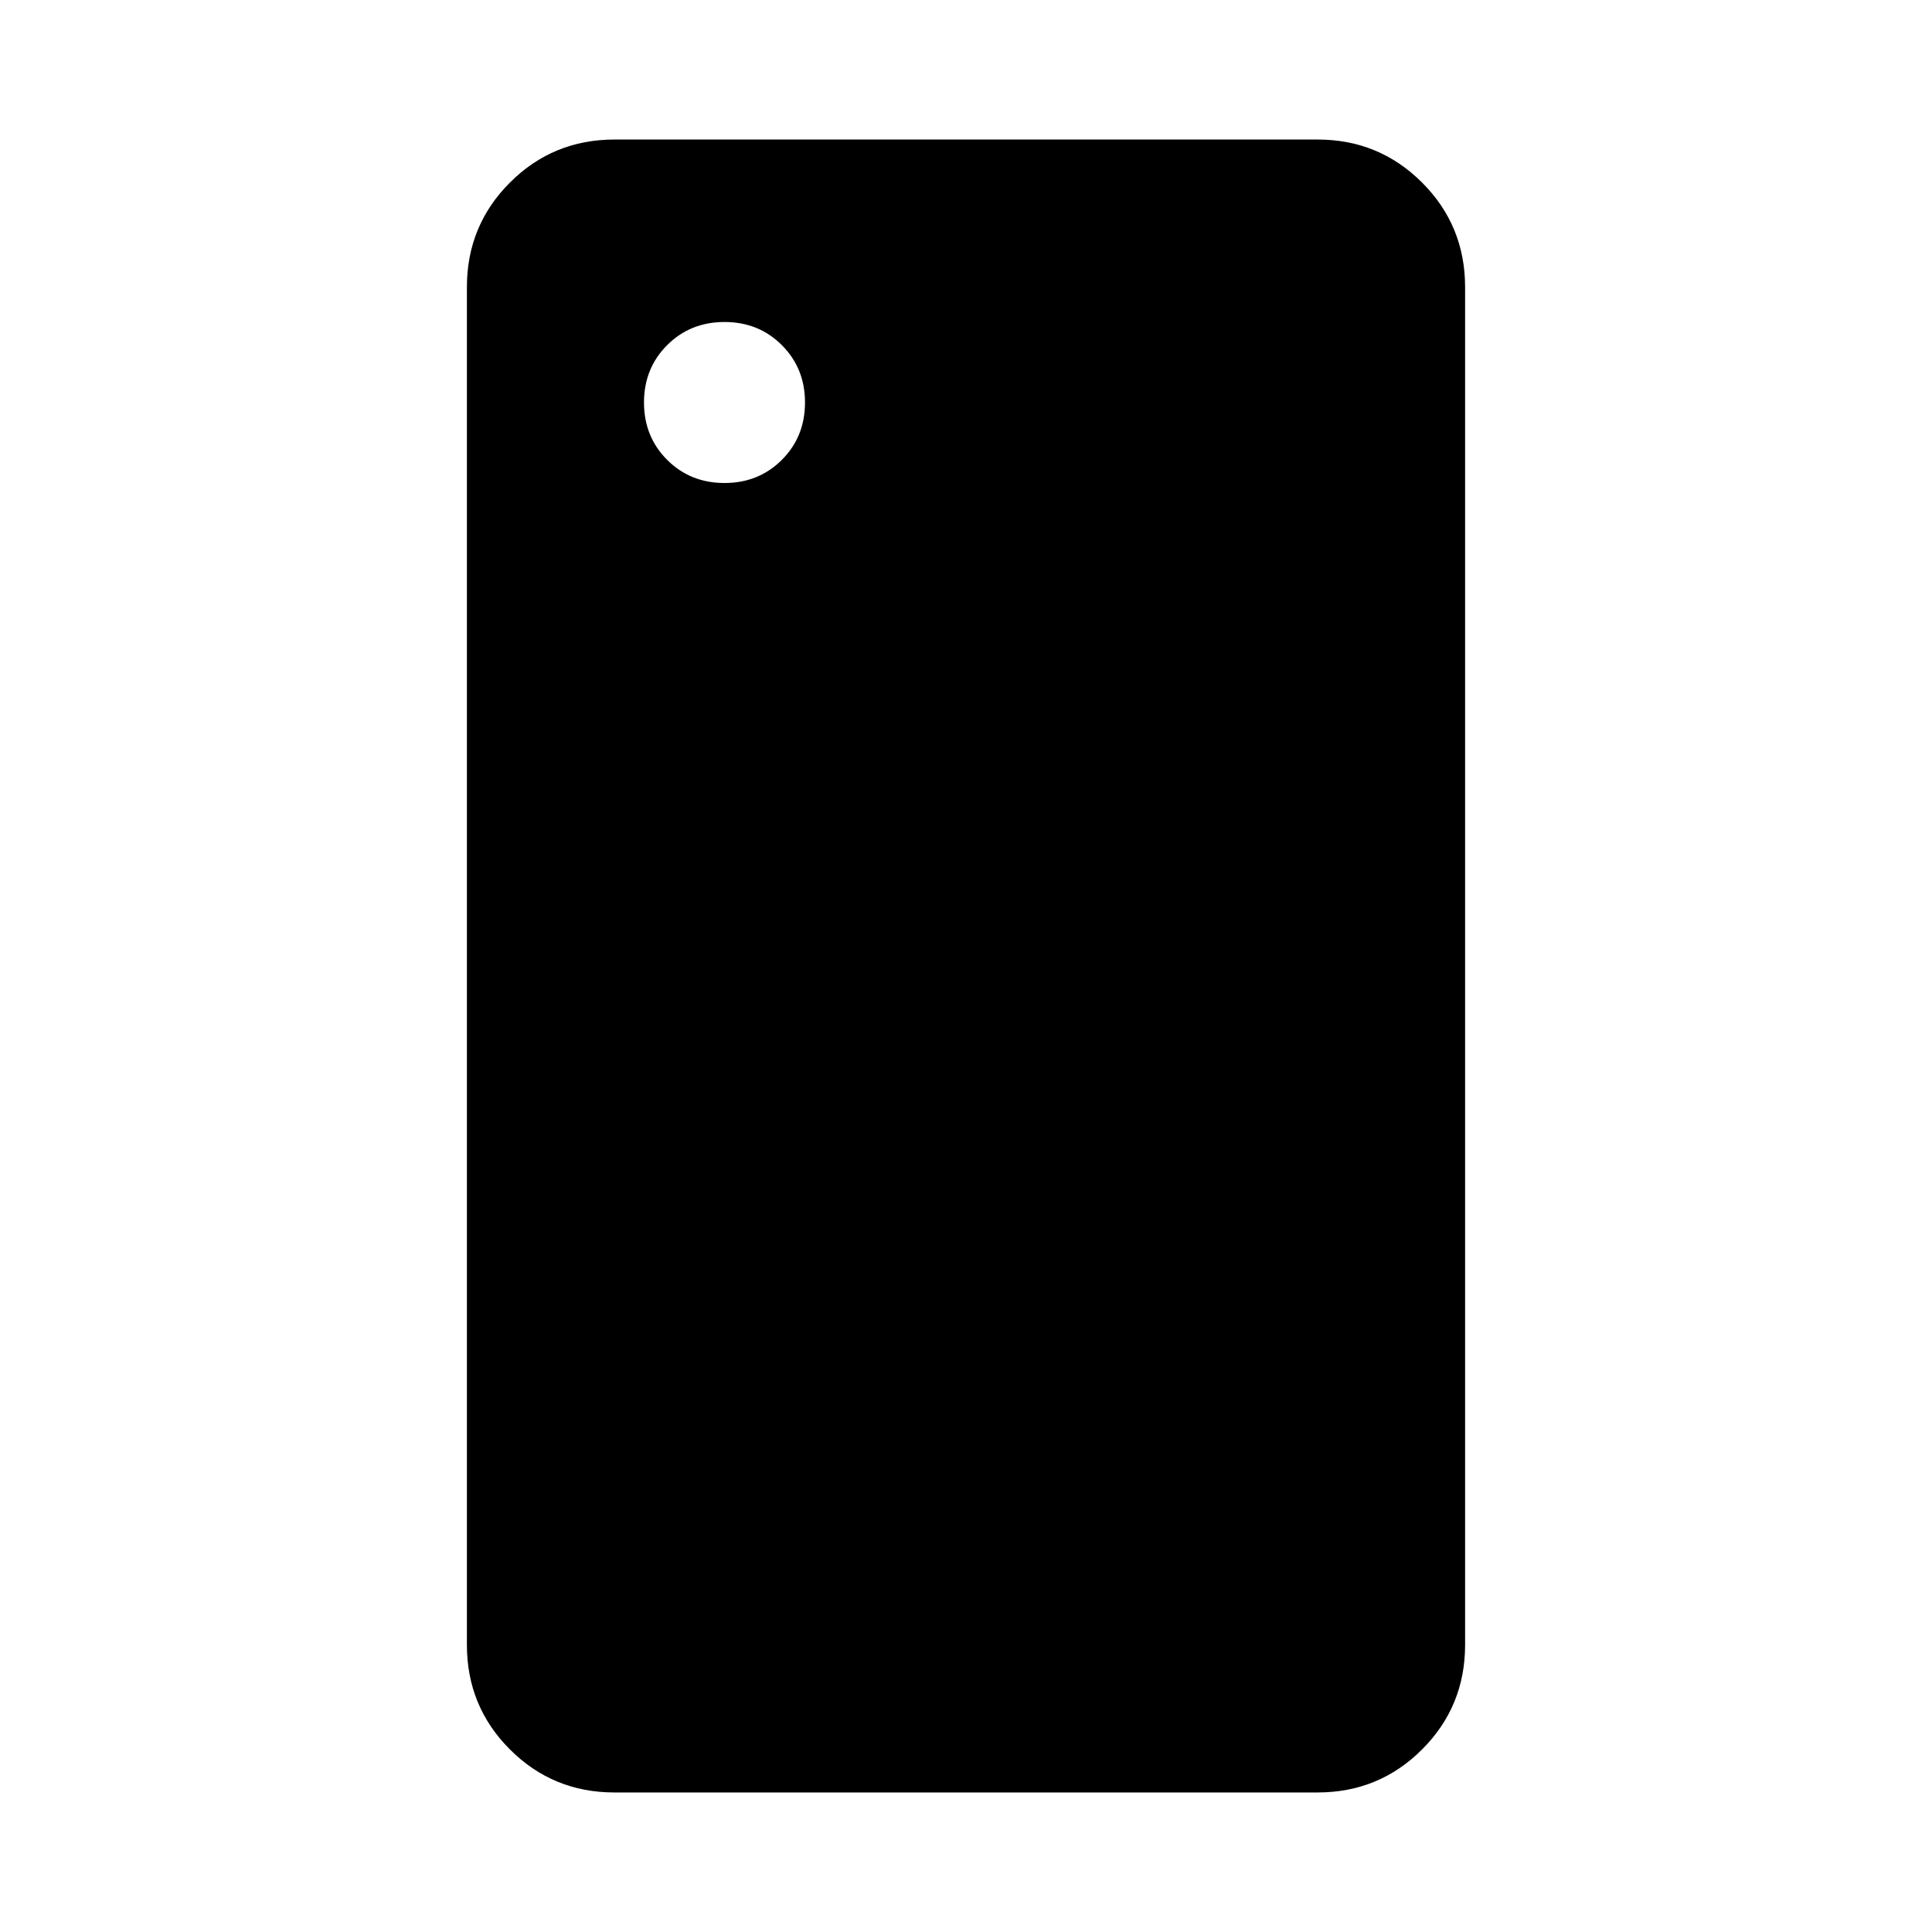 <svg xmlns="http://www.w3.org/2000/svg" height="40" viewBox="0 96 960 960" width="40"><path d="M360 336q17 0 28.5-11.5T400 296q0-17-11.5-28.5T360 256q-17 0-28.5 11.5T320 296q0 17 11.5 28.5T360 336Zm-54.667 650.666q-30.575 0-51.954-21.379T232 913.333V238.667q0-30.575 21.379-51.954t51.954-21.379h349.334q30.575 0 51.954 21.379T728 238.667v674.666q0 30.575-21.379 51.954t-51.954 21.379H305.333Z"/></svg>